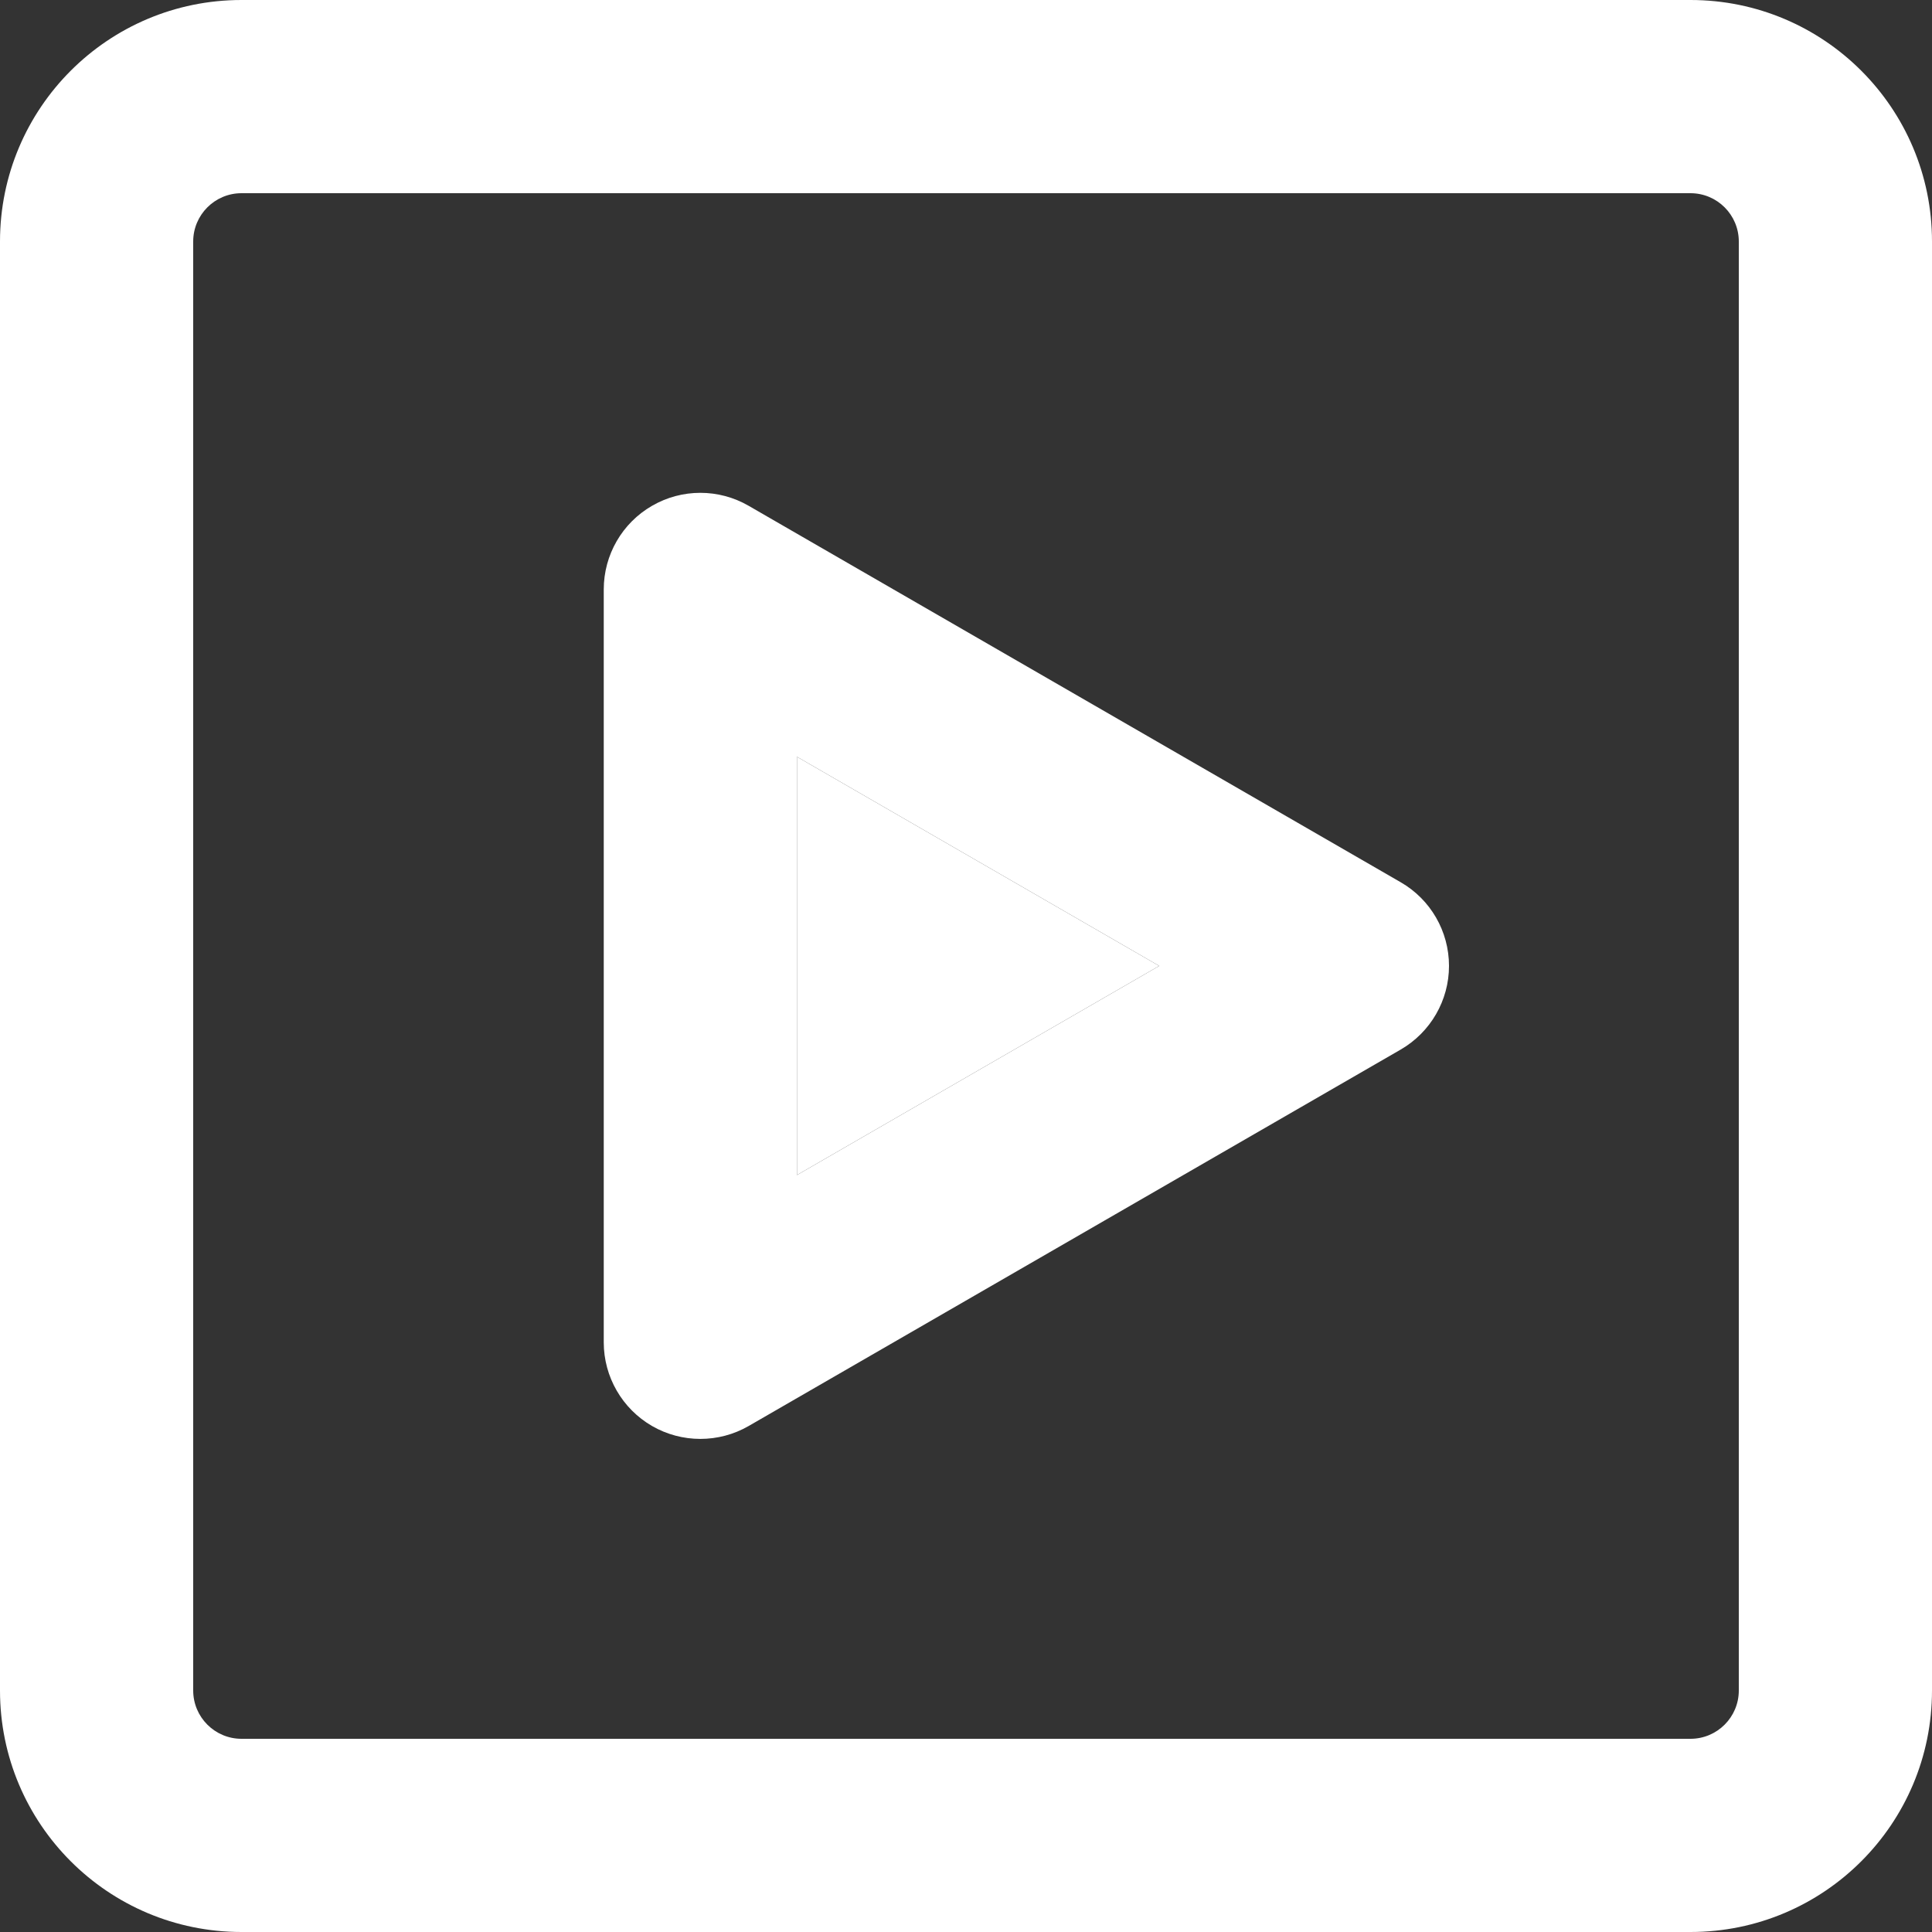 <svg width="20" height="20" viewBox="0 0 20 20" fill="none" xmlns="http://www.w3.org/2000/svg">
<rect x="0" y="0" width="20" height="20" fill="#333333" stroke="none"/>
<path fill-rule="evenodd" clip-rule="evenodd" d="M7.75 5.236C7.441 5.057 7.059 5.057 6.75 5.236C6.441 5.414 6.25 5.744 6.25 6.102V13.896C6.25 14.253 6.441 14.583 6.75 14.762C7.059 14.94 7.441 14.94 7.75 14.762L14.5 10.865C14.809 10.686 15 10.356 15 9.999C15 9.641 14.809 9.311 14.5 9.133L7.75 5.236ZM12 9.999L8.25 12.164V7.834L12 9.999Z" fill="white"/>
<path fill-rule="evenodd" clip-rule="evenodd" d="M2.5 0C1.119 0 0 1.119 0 2.5V17.5C0 18.881 1.119 20 2.5 20H17.5C18.881 20 20 18.881 20 17.5V2.5C20 1.119 18.881 0 17.5 0H2.5ZM2 2.5C2 2.224 2.224 2 2.5 2H17.5C17.776 2 18 2.224 18 2.5V17.5C18 17.776 17.776 18 17.5 18H2.5C2.224 18 2 17.776 2 17.5V2.5Z" fill="white"/>
<path d="M8.25 12.164L12 9.999L8.25 7.834V12.164Z" fill="white"/>
</svg>

